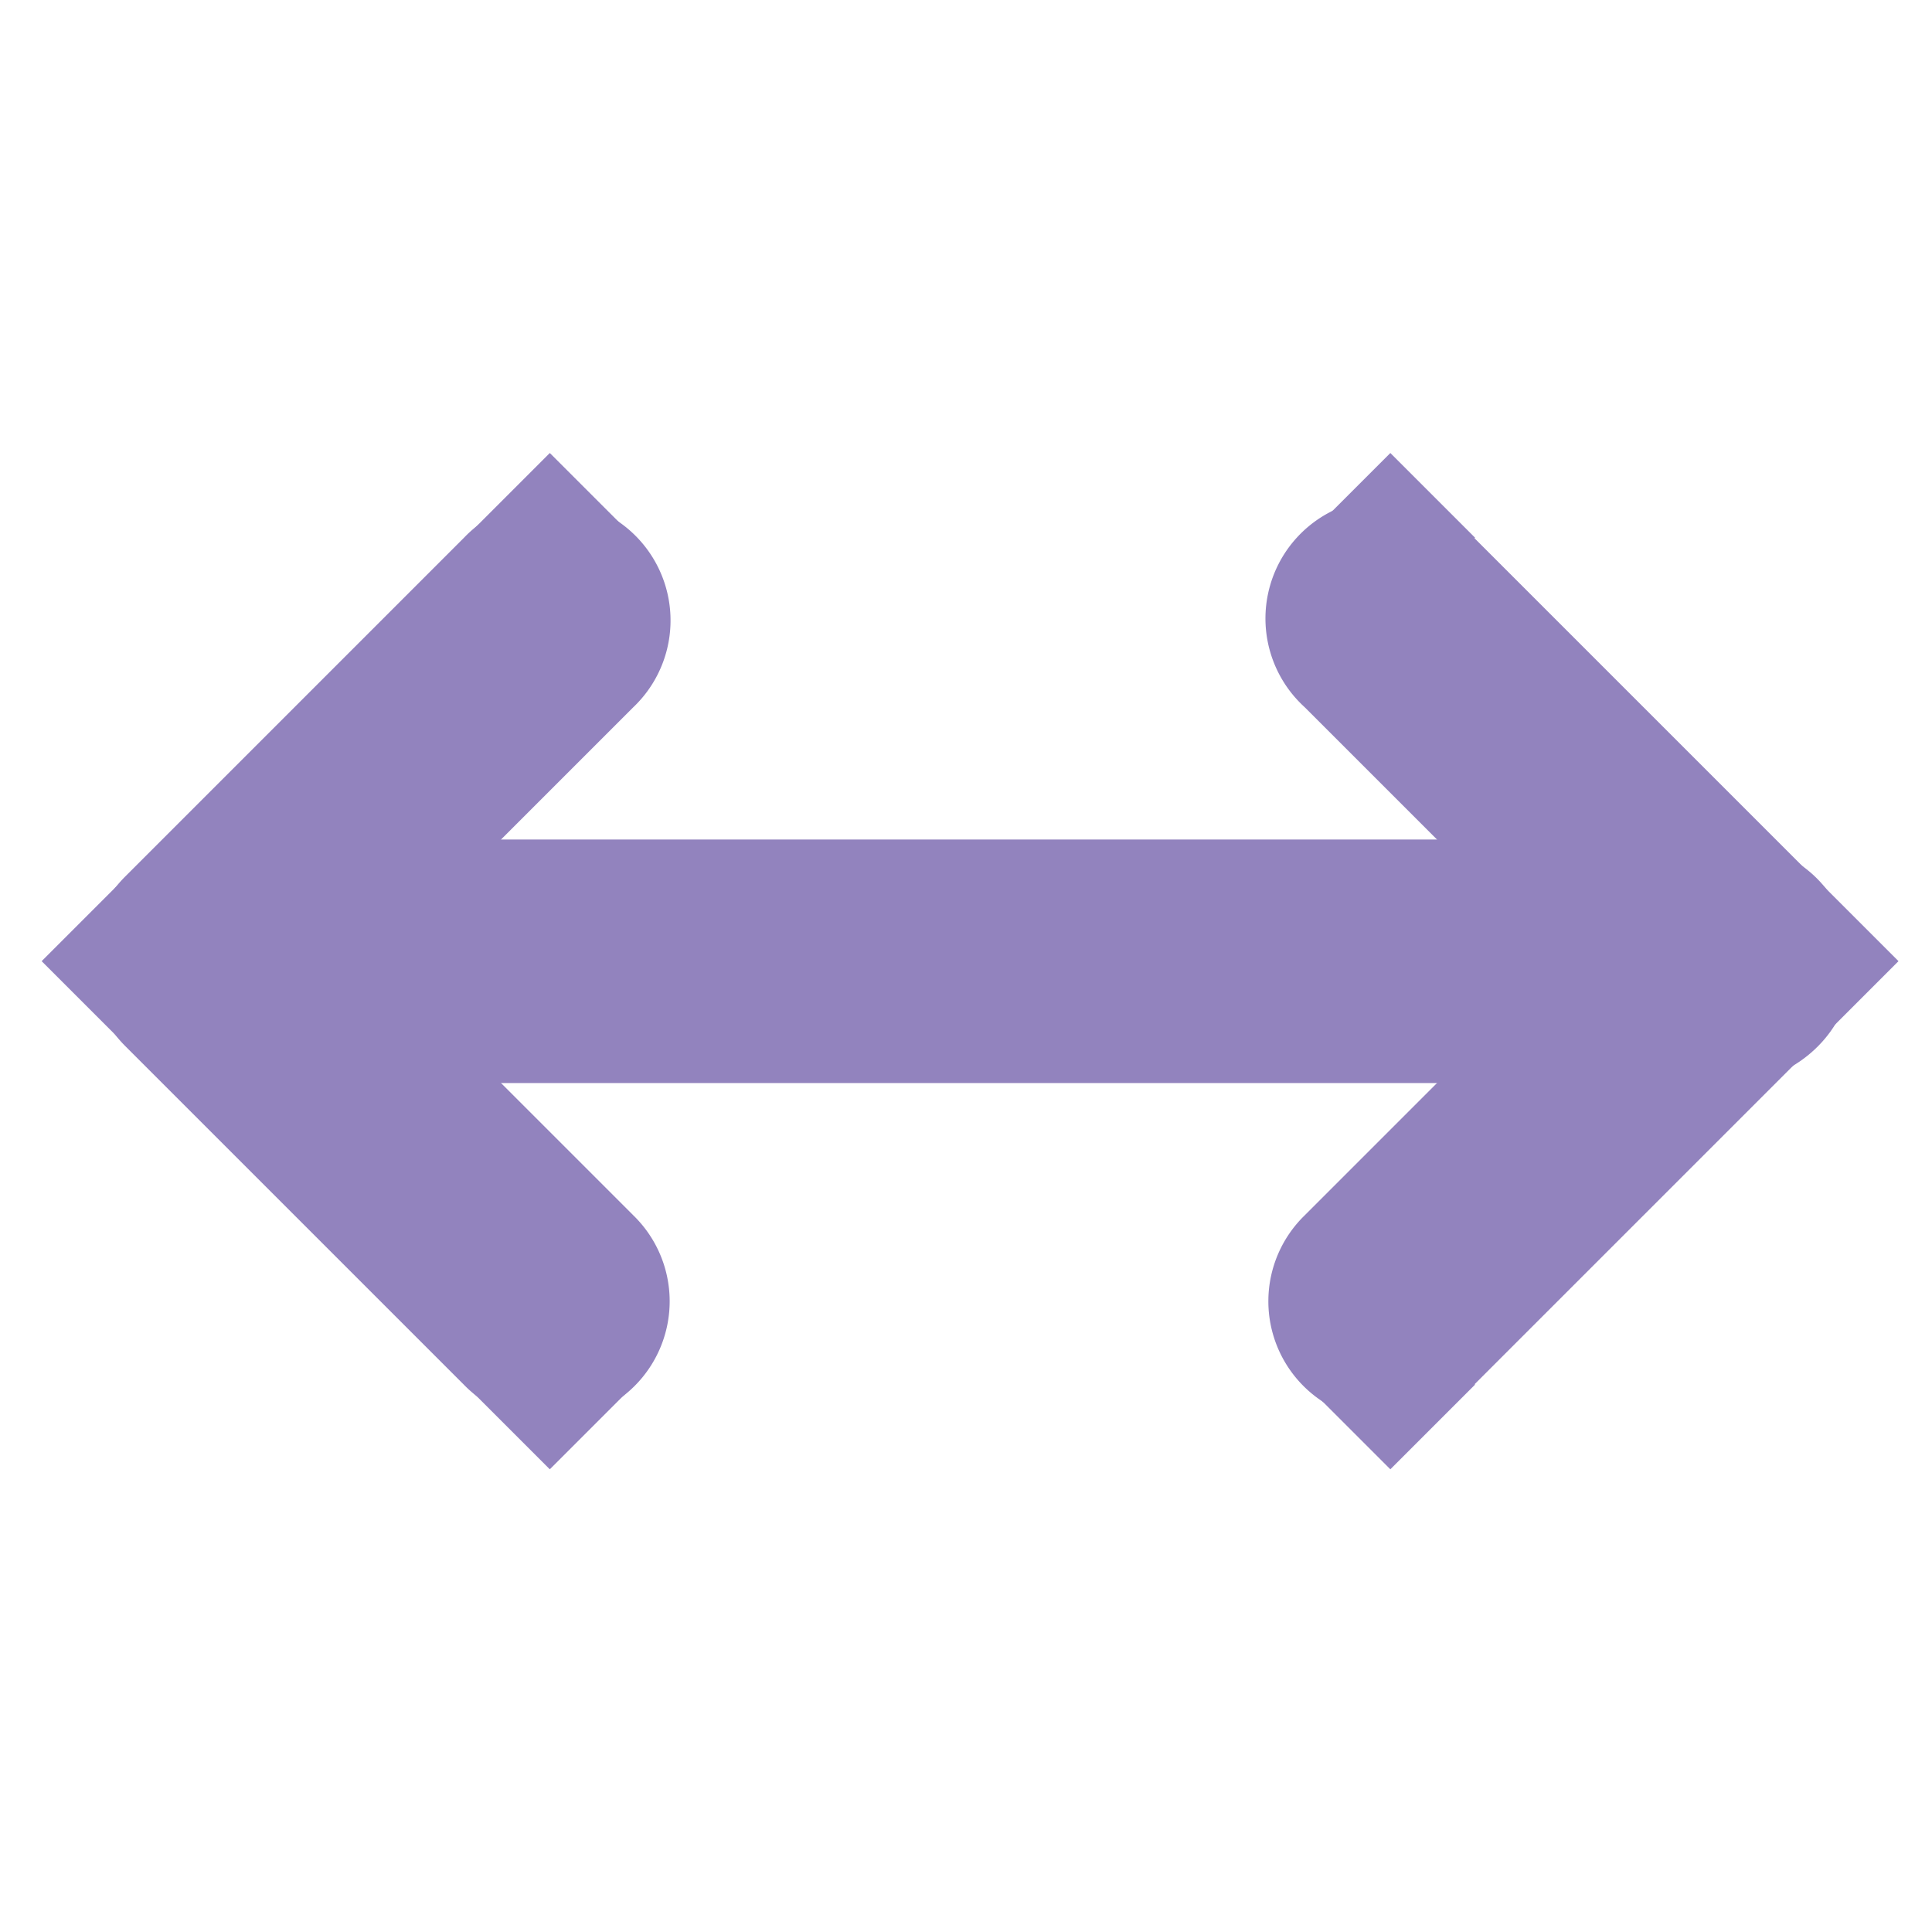 <?xml version="1.0" encoding="UTF-8" standalone="no"?>
<!-- Created with Inkscape (http://www.inkscape.org/) -->

<svg
   xmlns:dc="http://purl.org/dc/elements/1.1/"
   xmlns:cc="http://creativecommons.org/ns#"
   xmlns:rdf="http://www.w3.org/1999/02/22-rdf-syntax-ns#"
   xmlns:svg="http://www.w3.org/2000/svg"
   xmlns="http://www.w3.org/2000/svg"
   xmlns:sodipodi="http://sodipodi.sourceforge.net/DTD/sodipodi-0.dtd"
   xmlns:inkscape="http://www.inkscape.org/namespaces/inkscape"
   width="256"
   height="256"
   id="svg2"
   version="1.1"
   inkscape:version="0.92.1 r15371"
   sodipodi:docname="object-flip-horizontal.svg">
  <defs
     id="defs4" />
  <sodipodi:namedview
     id="base"
     pagecolor="#ffffff"
     bordercolor="#666666"
     borderopacity="1.0"
     inkscape:pageopacity="0.0"
     inkscape:pageshadow="2"
     inkscape:zoom="1.4679731"
     inkscape:cx="-164.55089"
     inkscape:cy="60.211781"
     inkscape:document-units="px"
     inkscape:current-layer="layer1"
     showgrid="false"
     inkscape:window-width="1918"
     inkscape:window-height="1023"
     inkscape:window-x="0"
     inkscape:window-y="26"
     inkscape:window-maximized="1" />
  <g
     inkscape:label="Capa 1"
     inkscape:groupmode="layer"
     id="layer1"
     transform="translate(0,-796.362)">
    <g
       inkscape:label="status"
       id="layer9"
       style="fill:#666666;fill-opacity:1;display:inline"
       transform="matrix(11.224,-11.224,11.224,11.224,-7773.107,-5876.476)" />
    <g
       style="fill:#666666;fill-opacity:1"
       inkscape:label="devices"
       id="layer10"
       transform="matrix(11.224,-11.224,11.224,11.224,-7773.107,-5876.476)" />
    <g
       style="fill:#666666;fill-opacity:1"
       inkscape:label="apps"
       id="layer11"
       transform="matrix(11.224,-11.224,11.224,11.224,-7773.107,-5876.476)" />
    <g
       style="fill:#666666;fill-opacity:1"
       inkscape:label="places"
       id="layer13"
       transform="matrix(11.224,-11.224,11.224,11.224,-7773.107,-5876.476)" />
    <g
       style="fill:#666666;fill-opacity:1"
       inkscape:label="mimetypes"
       id="layer14"
       transform="matrix(11.224,-11.224,11.224,11.224,-7773.107,-5876.476)" />
    <g
       inkscape:label="emblems"
       id="layer15"
       style="fill:#666666;fill-opacity:1;display:inline"
       transform="matrix(11.224,-11.224,11.224,11.224,-7773.107,-5876.476)" />
    <g
       inkscape:label="emotes"
       style="fill:#666666;fill-opacity:1;display:inline"
       id="g71291"
       transform="matrix(11.224,-11.224,11.224,11.224,-7773.107,-5876.476)" />
    <g
       inkscape:label="categories"
       style="fill:#666666;fill-opacity:1;display:inline"
       id="g4953"
       transform="matrix(11.224,-11.224,11.224,11.224,-7773.107,-5876.476)" />
    <g
       id="g3096"
       transform="matrix(0,1,-1,0,1052.141,795.338)"
       style="fill:#9283be;fill-opacity:1">
      <path
         style="font-size:medium;font-style:normal;font-variant:normal;font-weight:normal;font-stretch:normal;text-indent:0;text-align:start;text-decoration:none;line-height:normal;letter-spacing:normal;word-spacing:normal;text-transform:none;direction:ltr;block-progression:tb;writing-mode:lr-tb;text-anchor:start;baseline-shift:baseline;color:#000000;fill:#9283be;fill-opacity:1;stroke:none;stroke-width:2;marker:none;visibility:visible;display:inline;overflow:visible;enable-background:new;font-family:Sans;-inkscape-font-specification:Sans"
         d="m 69.825,970.67 a 15.874,15.874 0 0 0 2.455,19.992 l 44.895,44.895 a 15.874,15.874 0 0 0 22.447,0 l 44.895,-44.895 a 15.874,15.874 0 1 0 -22.447,-22.447 l -33.671,33.671 -33.671,-33.671 a 15.874,15.874 0 0 0 -24.903,2.455 z"
         id="path12113"
         inkscape:connector-curvature="0" />
      <rect
         transform="matrix(0.707,-0.707,0.707,0.707,0,0)"
         width="15.873"
         height="15.873"
         style="color:#000000;fill:#9283be;fill-opacity:1;stroke:none;stroke-width:2;marker:none;visibility:visible;display:inline;overflow:visible;enable-background:new"
         id="rect12919"
         x="-649.391"
         y="815.105" />
      <path
         style="font-size:medium;font-style:normal;font-variant:normal;font-weight:normal;font-stretch:normal;text-indent:0;text-align:start;text-decoration:none;line-height:normal;letter-spacing:normal;word-spacing:normal;text-transform:none;direction:ltr;block-progression:tb;writing-mode:lr-tb;text-anchor:start;baseline-shift:baseline;color:#000000;fill:#9283be;fill-opacity:1;stroke:none;stroke-width:2;marker:none;visibility:visible;display:inline;overflow:visible;enable-background:new;font-family:Sans;-inkscape-font-specification:Sans"
         d="m 71.228,857.873 a 15.89,15.89 0 1 0 23.5,21.395 l 33.671,-33.671 33.671,33.671 a 15.874,15.874 0 1 0 22.447,-22.447 l -44.895,-44.895 a 15.874,15.874 0 0 0 -22.447,0 l -44.895,44.895 a 15.874,15.874 0 0 0 -1.052,1.052 z"
         id="path12111"
         inkscape:connector-curvature="0" />
      <rect
         transform="matrix(0.707,-0.707,0.707,0.707,0,0)"
         width="15.873"
         height="15.873"
         style="color:#000000;fill:#9283be;fill-opacity:1;stroke:none;stroke-width:2;marker:none;visibility:visible;display:inline;overflow:visible;enable-background:new"
         id="rect12923"
         x="-491.26"
         y="656.974" />
      <path
         sodipodi:nodetypes="cccsssccssc"
         style="font-size:medium;font-style:normal;font-variant:normal;font-weight:normal;font-stretch:normal;text-indent:0;text-align:start;text-decoration:none;line-height:normal;letter-spacing:normal;word-spacing:normal;text-transform:none;direction:ltr;block-progression:tb;writing-mode:lr-tb;text-anchor:start;baseline-shift:baseline;color:#000000;fill:#9283be;fill-opacity:1;stroke:none;stroke-width:2;marker:none;visibility:visible;display:inline;overflow:visible;enable-background:new;font-family:Sans;-inkscape-font-specification:Sans"
         d="m 115.773,813.329 c -2.221,2.759 -3.478,6.279 -3.507,9.821 l 0,176.271 c -0.002,4.225 1.736,8.425 4.723,11.414 2.987,2.988 7.186,4.728 11.411,4.728 4.225,0 8.424,-1.74 11.411,-4.728 2.987,-2.989 4.725,-7.189 4.723,-11.414 l 0,-176.271 c 0.24,-6.755 -4.338,-13.403 -10.735,-15.587 -3.198,-1.092 -6.748,-1.127 -9.966,-0.097 -3.219,1.03 -6.089,3.118 -8.06,5.863 z"
         id="path12925"
         inkscape:connector-curvature="0" />
      <rect
         transform="matrix(0.707,-0.707,0.707,0.707,0,0)"
         width="15.873"
         height="15.873"
         y="735.741"
         x="-649.391"
         id="rect4479-2"
         style="color:#000000;fill:#9283be;fill-opacity:1;fill-rule:nonzero;stroke:none;stroke-width:2;marker:none;visibility:visible;display:inline;overflow:visible;enable-background:accumulate" />
      <rect
         transform="matrix(0.707,-0.707,0.707,0.707,0,0)"
         width="15.873"
         height="15.873"
         y="815.105"
         x="-570.027"
         id="rect4479-2-9"
         style="color:#000000;fill:#9283be;fill-opacity:1;fill-rule:nonzero;stroke:none;stroke-width:2;marker:none;visibility:visible;display:inline;overflow:visible;enable-background:accumulate" />
      <rect
         transform="matrix(0.707,-0.707,0.707,0.707,0,0)"
         width="15.873"
         height="15.873"
         y="736.338"
         x="-491.26"
         id="rect4479-2-9-9-0-8"
         style="color:#000000;fill:#9283be;fill-opacity:1;fill-rule:nonzero;stroke:none;stroke-width:2;marker:none;visibility:visible;display:inline;overflow:visible;enable-background:accumulate" />
      <rect
         transform="matrix(0.707,-0.707,0.707,0.707,0,0)"
         width="15.873"
         height="15.873"
         y="656.974"
         x="-570.624"
         id="rect4479-2-9-9-0-8-1"
         style="color:#000000;fill:#9283be;fill-opacity:1;fill-rule:nonzero;stroke:none;stroke-width:2;marker:none;visibility:visible;display:inline;overflow:visible;enable-background:accumulate" />
    </g>
  </g>
</svg>
